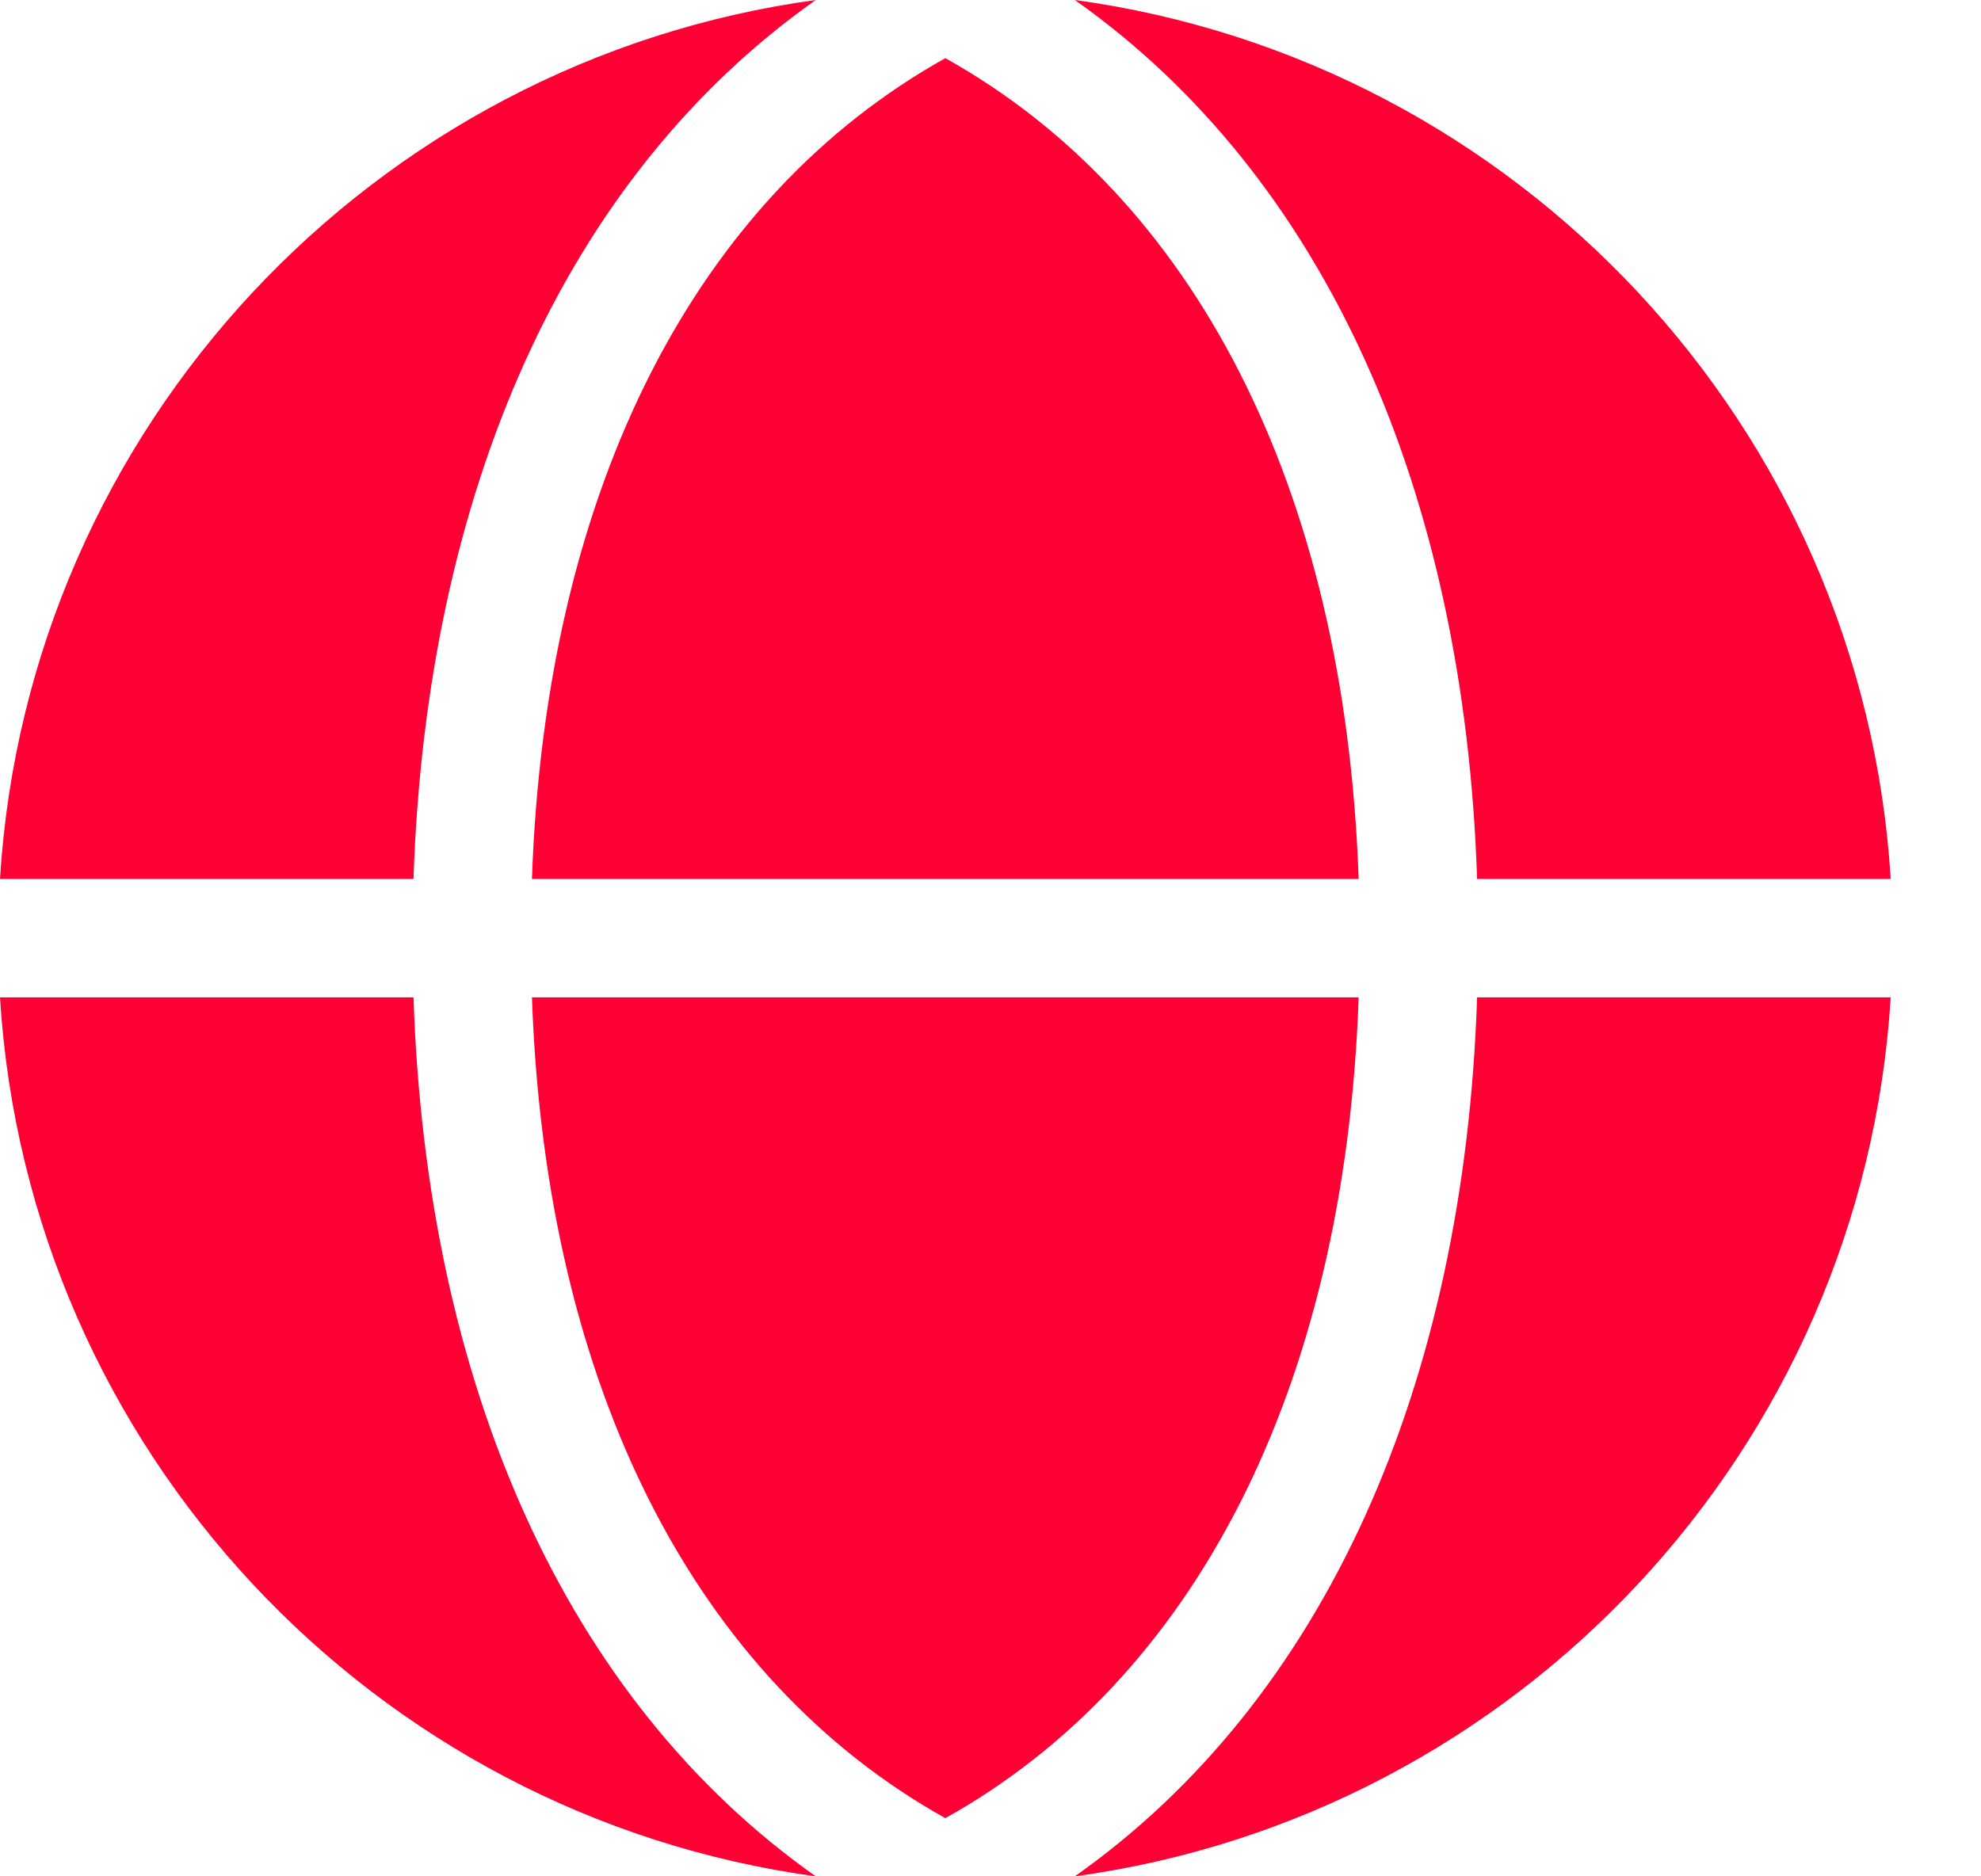 <svg width="19" height="18" viewBox="0 0 19 18" fill="none" xmlns="http://www.w3.org/2000/svg">
<path fill-rule="evenodd" clip-rule="evenodd" d="M0 9.568H3.966C4.089 13.288 5.424 16.305 7.824 18C3.579 17.419 0.267 13.905 0 9.568ZM9.067 17.442C11.438 16.118 12.899 13.352 13.031 9.568H5.102C5.234 13.352 6.696 16.118 9.067 17.442ZM9.067 0.558C6.696 1.882 5.234 4.648 5.102 8.432H13.031C12.899 4.648 11.438 1.882 9.067 0.558ZM10.309 18C12.71 16.305 14.045 13.288 14.167 9.568H18.134C17.866 13.905 14.555 17.419 10.309 18ZM14.167 8.432H18.134C17.866 4.095 14.555 0.581 10.309 0C12.71 1.695 14.045 4.712 14.167 8.432ZM7.824 0C3.579 0.581 0.267 4.095 0 8.432H3.966C4.089 4.712 5.424 1.695 7.824 0Z" fill="#FE0034"/>
</svg>
